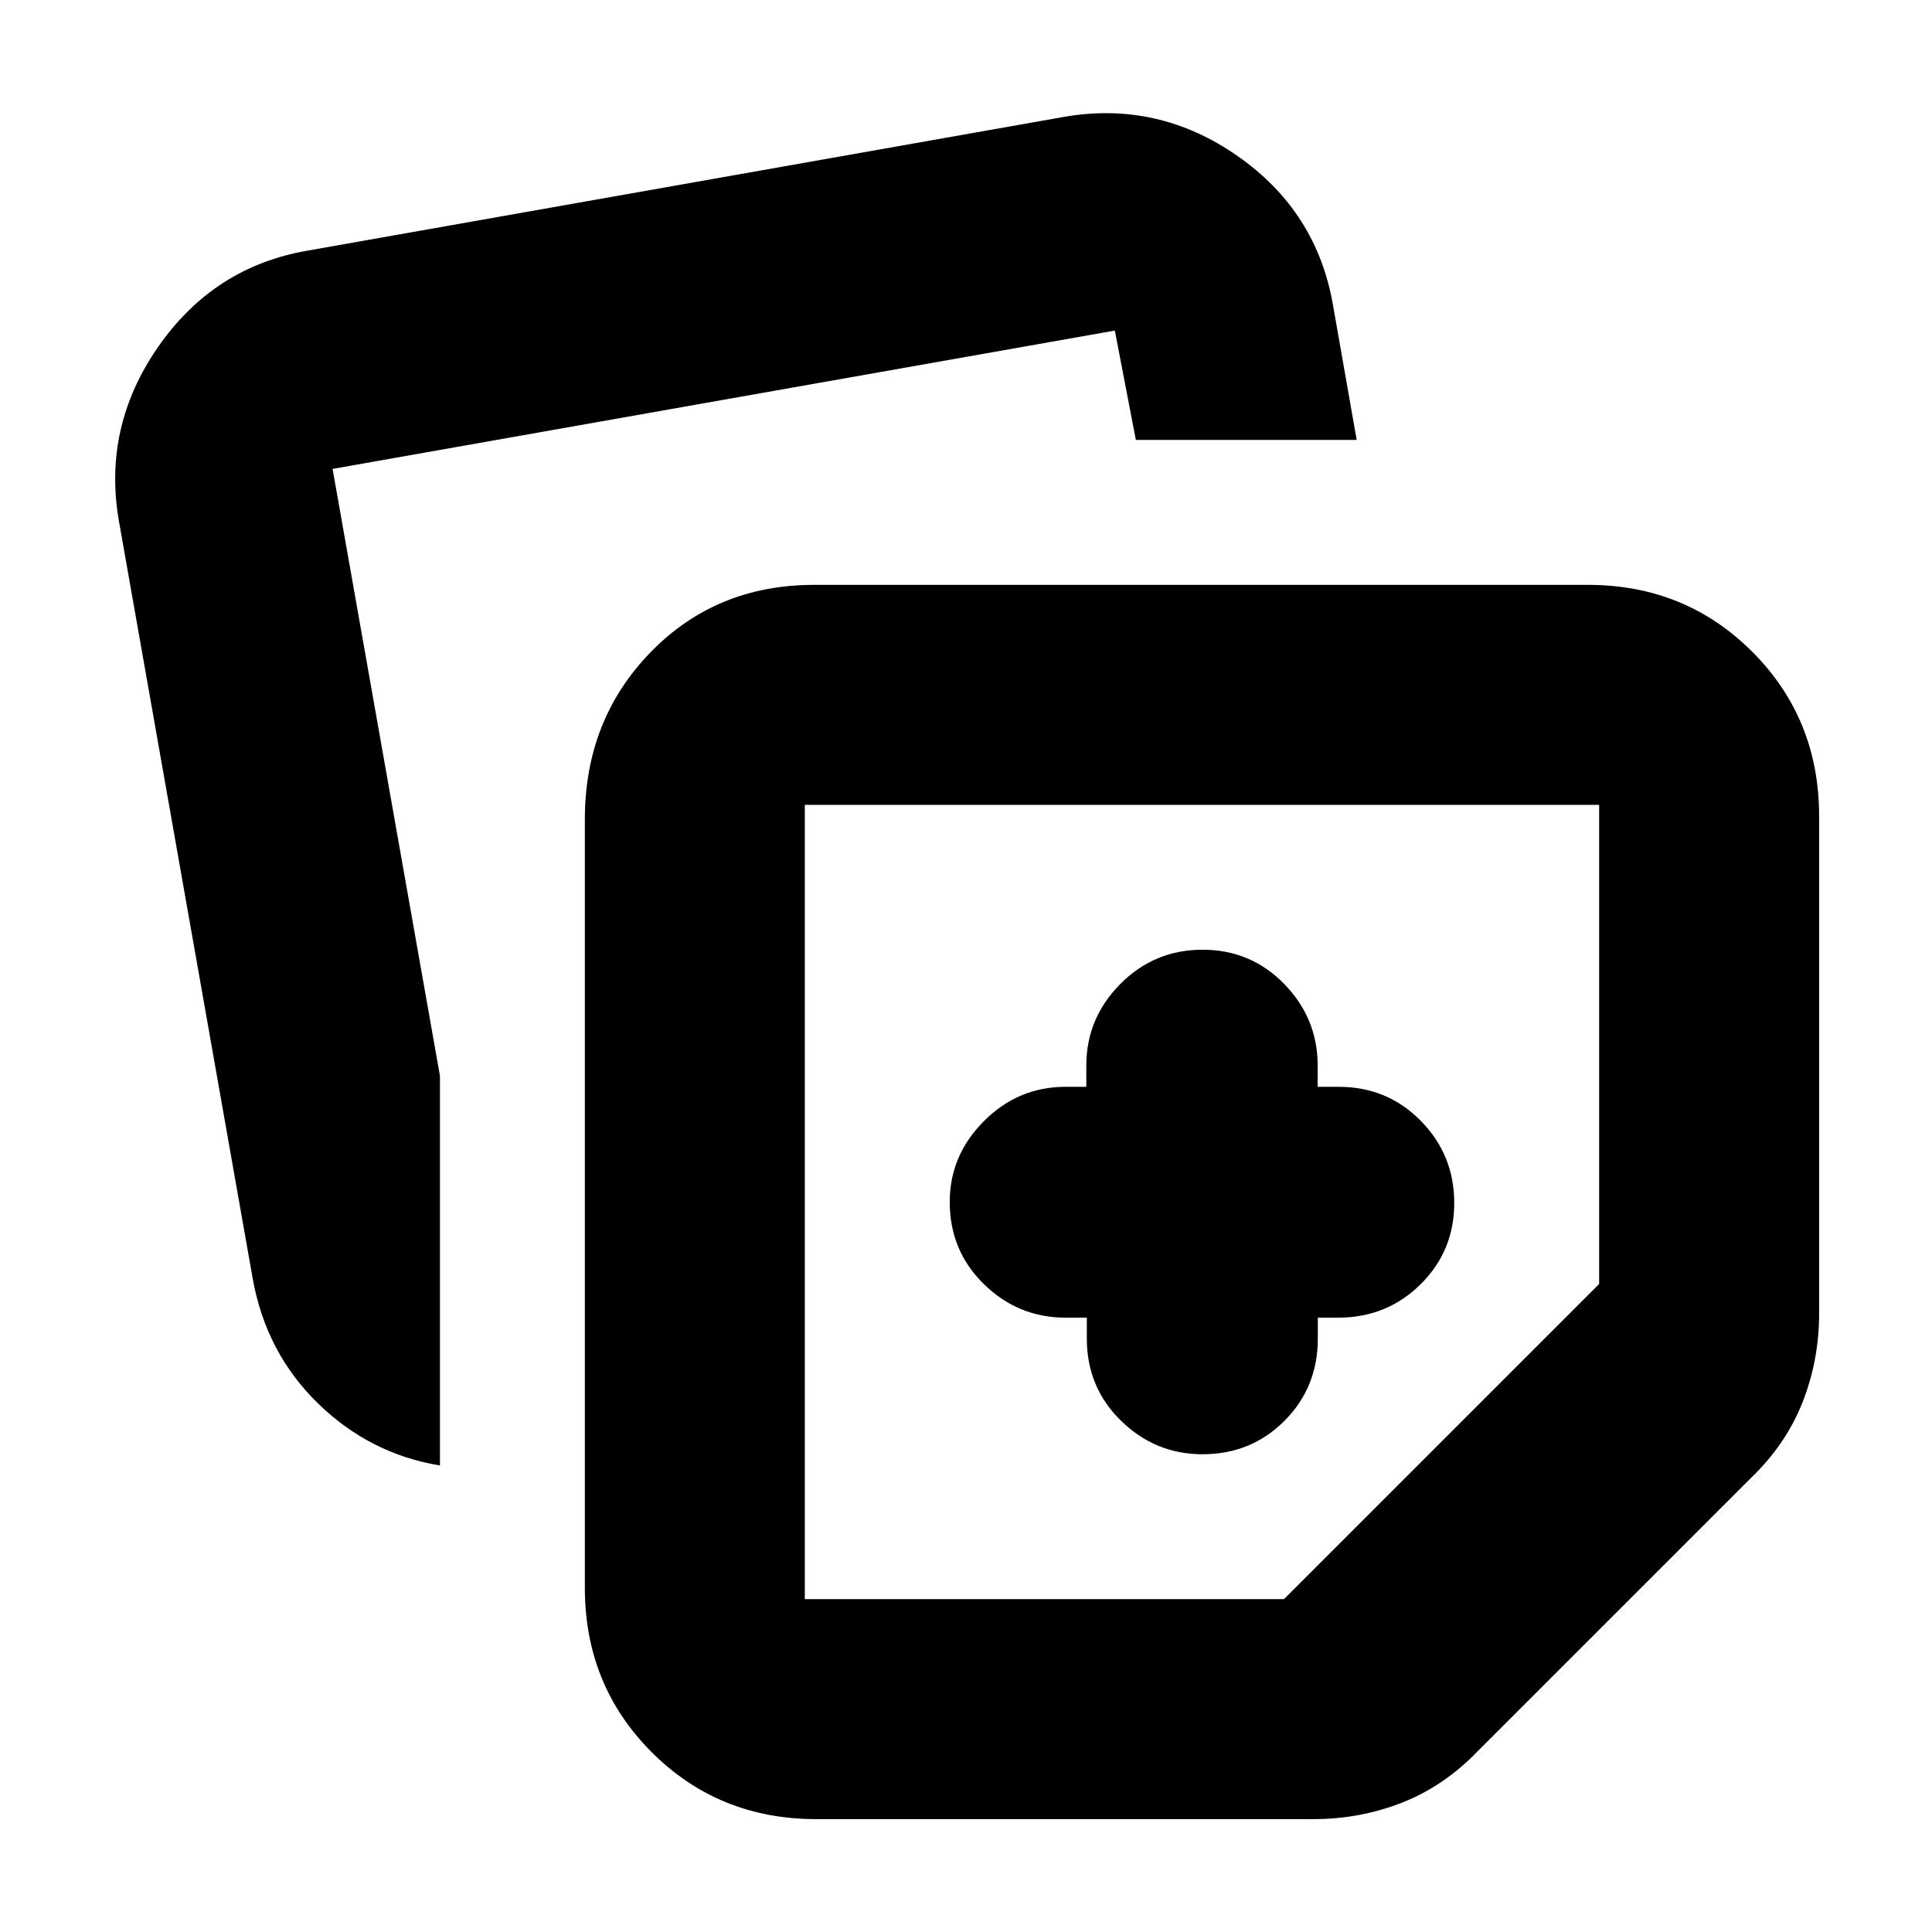 <svg xmlns="http://www.w3.org/2000/svg" height="20" viewBox="0 -960 960 960" width="20"><path d="M290.609-171.044v-381.825q0-49.395 32.587-82.959 32.587-33.563 81.37-33.563h384.39q48.483 0 81.72 33.237t33.237 81.72v247.173q0 23.067-8.217 43.972t-25.62 37.648L734.359-89.924q-16.743 17.403-37.648 25.62-20.905 8.218-43.972 8.218H405.566q-48.483 0-81.72-33.238-33.237-33.237-33.237-81.72ZM59.087-701.087q-8.13-46.783 19.48-86.534 27.612-39.752 74.085-47.814l375.956-66.478q46.783-8.131 86.271 19.397 39.487 27.528 47.529 74.376l11.722 66.749H564.403l-10.447-54.348L165.261-727l53.348 301.607v193.567q-34.827-5.696-60.653-30.886-25.826-25.191-32.391-61.984L59.087-701.087Zm340.826 141v394.696H638L794.609-322v-238.087H399.913Zm197.348 197.348Zm-57.227 57.479v10.39q0 24.257 17.031 40.868t40.43 16.611q24.19 0 40.756-16.611 16.567-16.611 16.567-40.868v-10.39h10.078q24.191 0 40.952-16.551 16.761-16.55 16.761-40.435 0-23.884-16.611-40.802t-40.868-16.918h-10.39v-10.558q0-23.501-16.611-40.532-16.611-17.031-40.585-17.031t-40.868 17.031q-16.894 17.031-16.894 40.532v10.558h-10.39q-23.465 0-40.472 17.031t-17.007 40.196q0 24.257 17.031 40.868t40.532 16.611h10.558Z"/></svg>